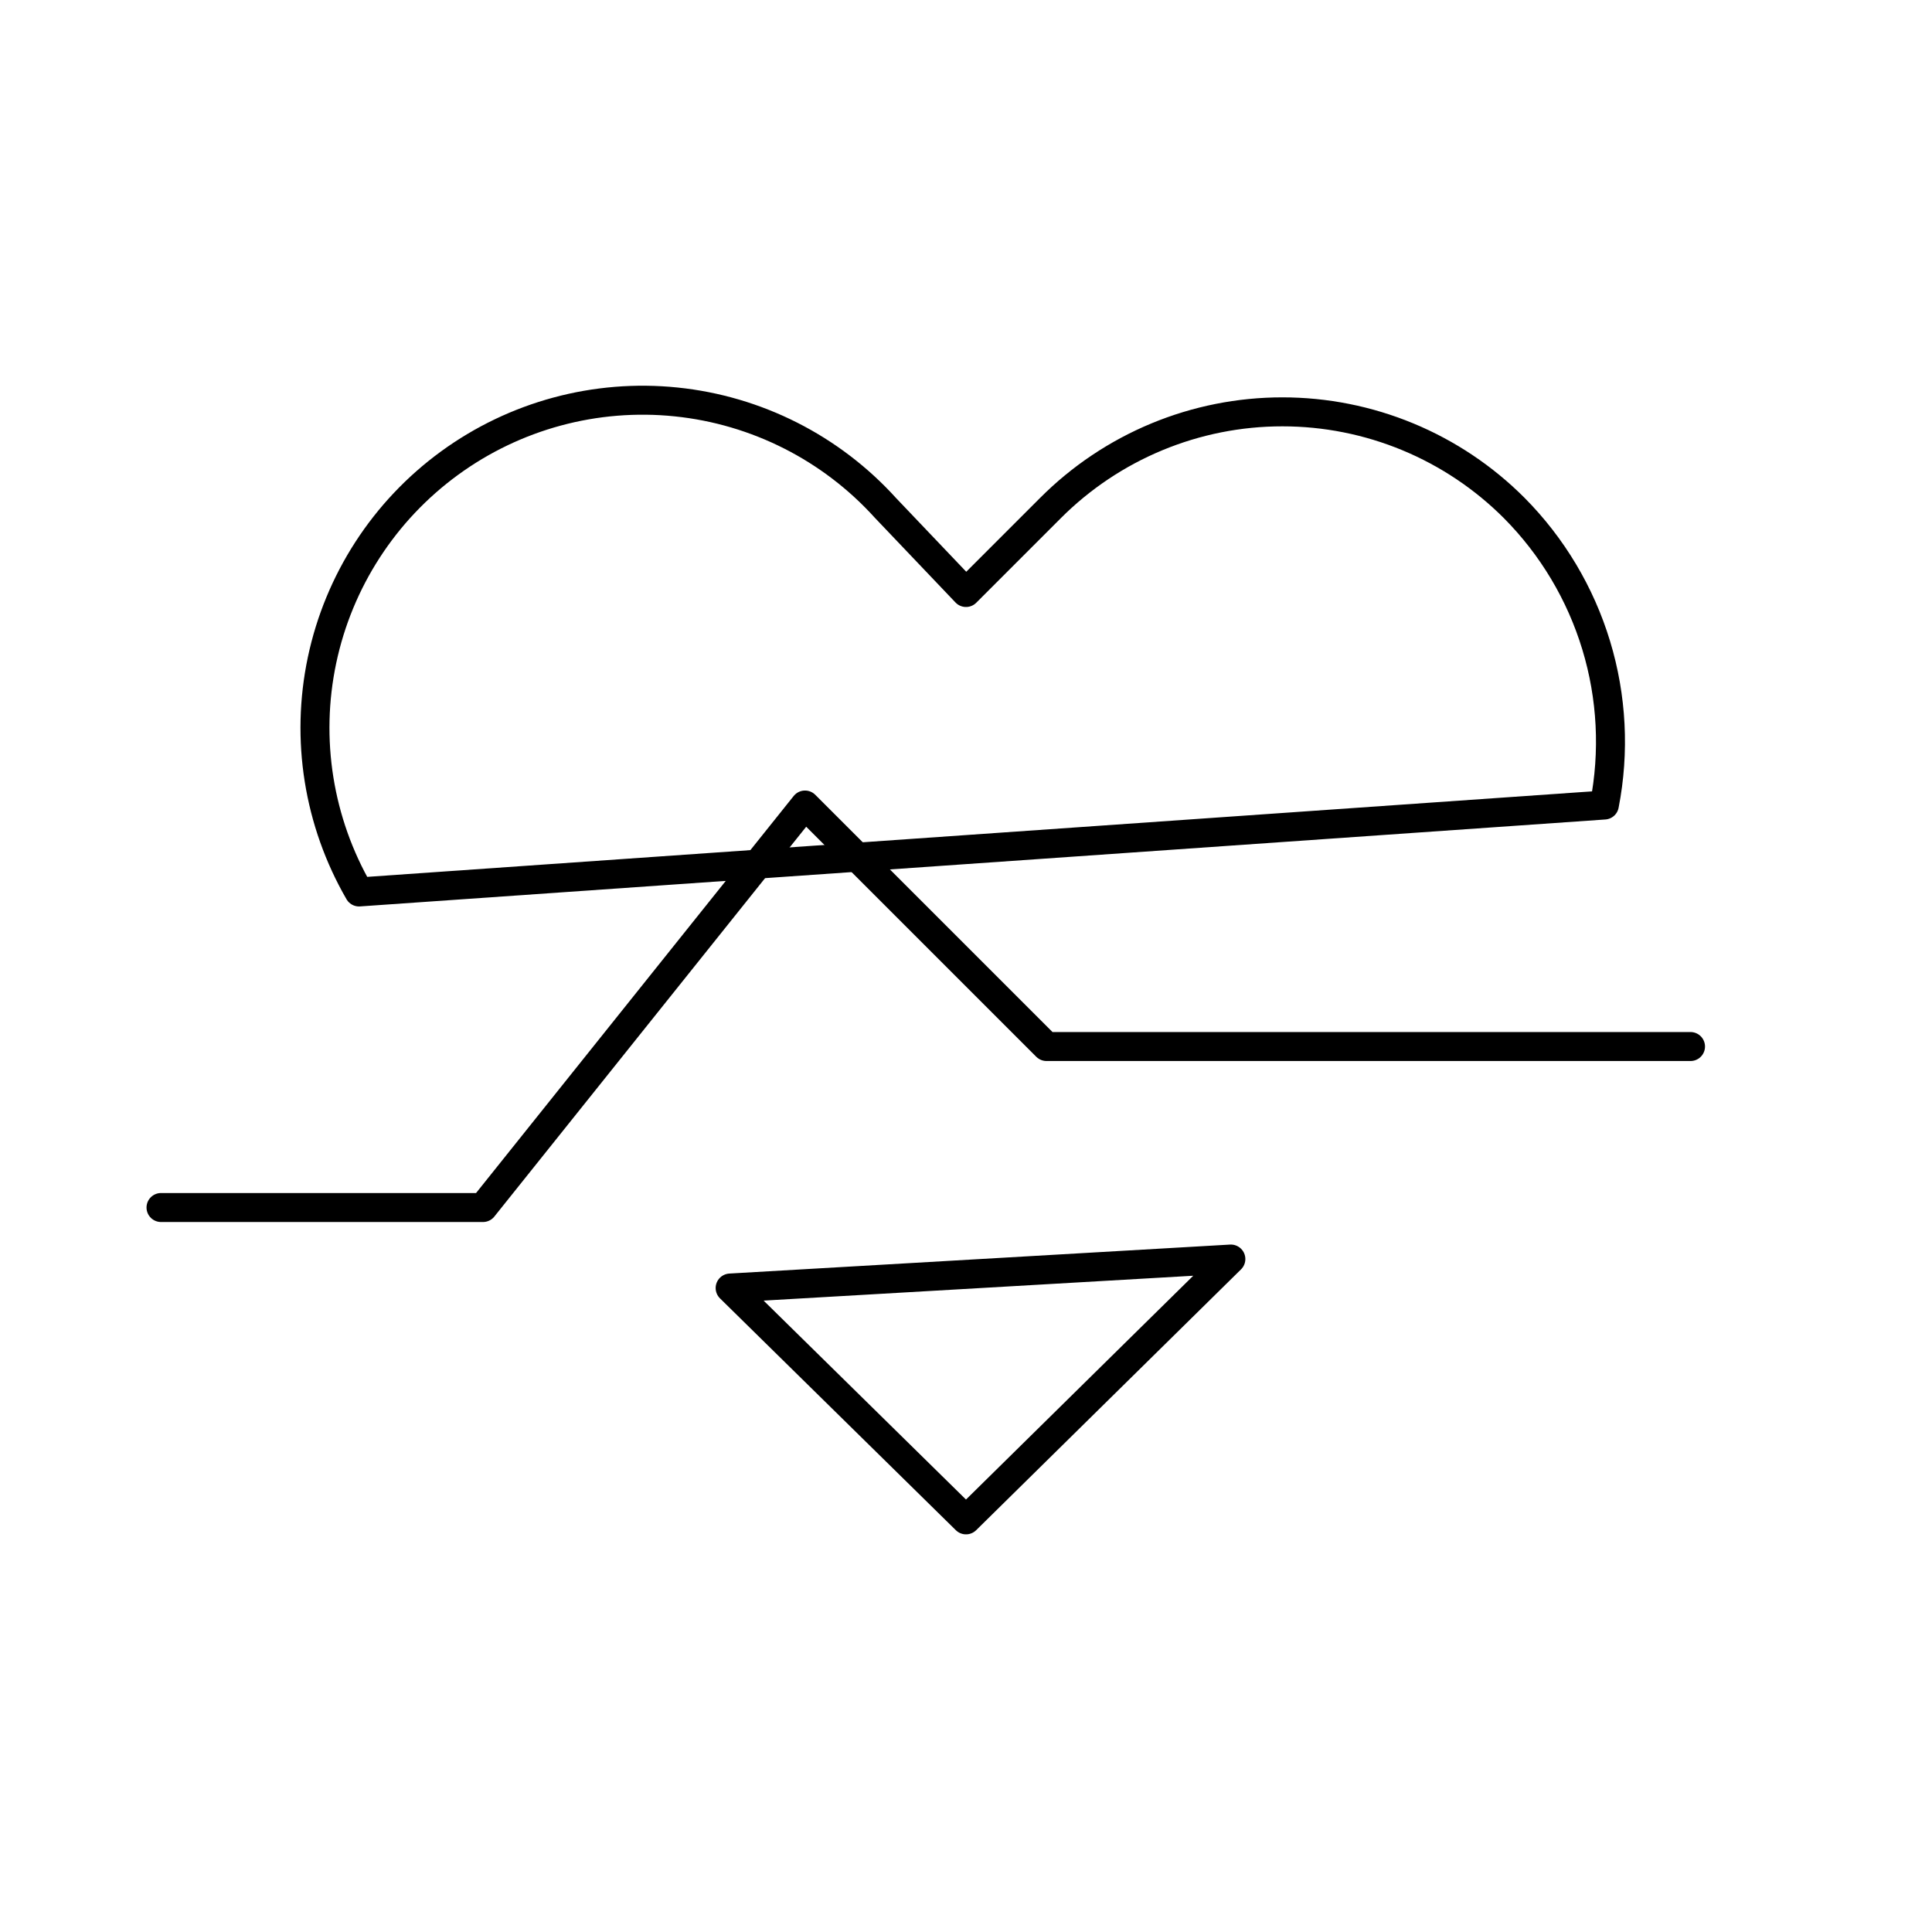 <svg width="100" height="100" viewBox="0 0 100 100" fill="none" xmlns="http://www.w3.org/2000/svg">
<path fill-rule="evenodd" clip-rule="evenodd" d="M63.709 65.168L50 78.668L37.792 66.668L63.709 65.168ZM83.042 41.668L18.584 46.168C16.486 42.542 15.803 38.269 16.668 34.171C17.533 30.073 19.884 26.44 23.268 23.972C26.652 21.504 30.829 20.375 34.996 20.804C39.162 21.232 43.023 23.187 45.834 26.293L50 30.668L54.375 26.293C55.95 24.715 57.821 23.464 59.88 22.61C61.939 21.756 64.146 21.317 66.375 21.317C68.604 21.317 70.811 21.756 72.871 22.61C74.93 23.464 76.8 24.715 78.375 26.293C80.348 28.28 81.805 30.721 82.618 33.4C83.432 36.08 83.577 38.919 83.042 41.668V41.668Z" stroke="black" stroke-width="1.5" stroke-linecap="round" stroke-linejoin="round"/>
<path d="M8.334 62.501H25.001L41.667 41.668L54.167 54.168H87.501" stroke="black" stroke-width="1.5" stroke-linecap="round" stroke-linejoin="round"/>
</svg>
